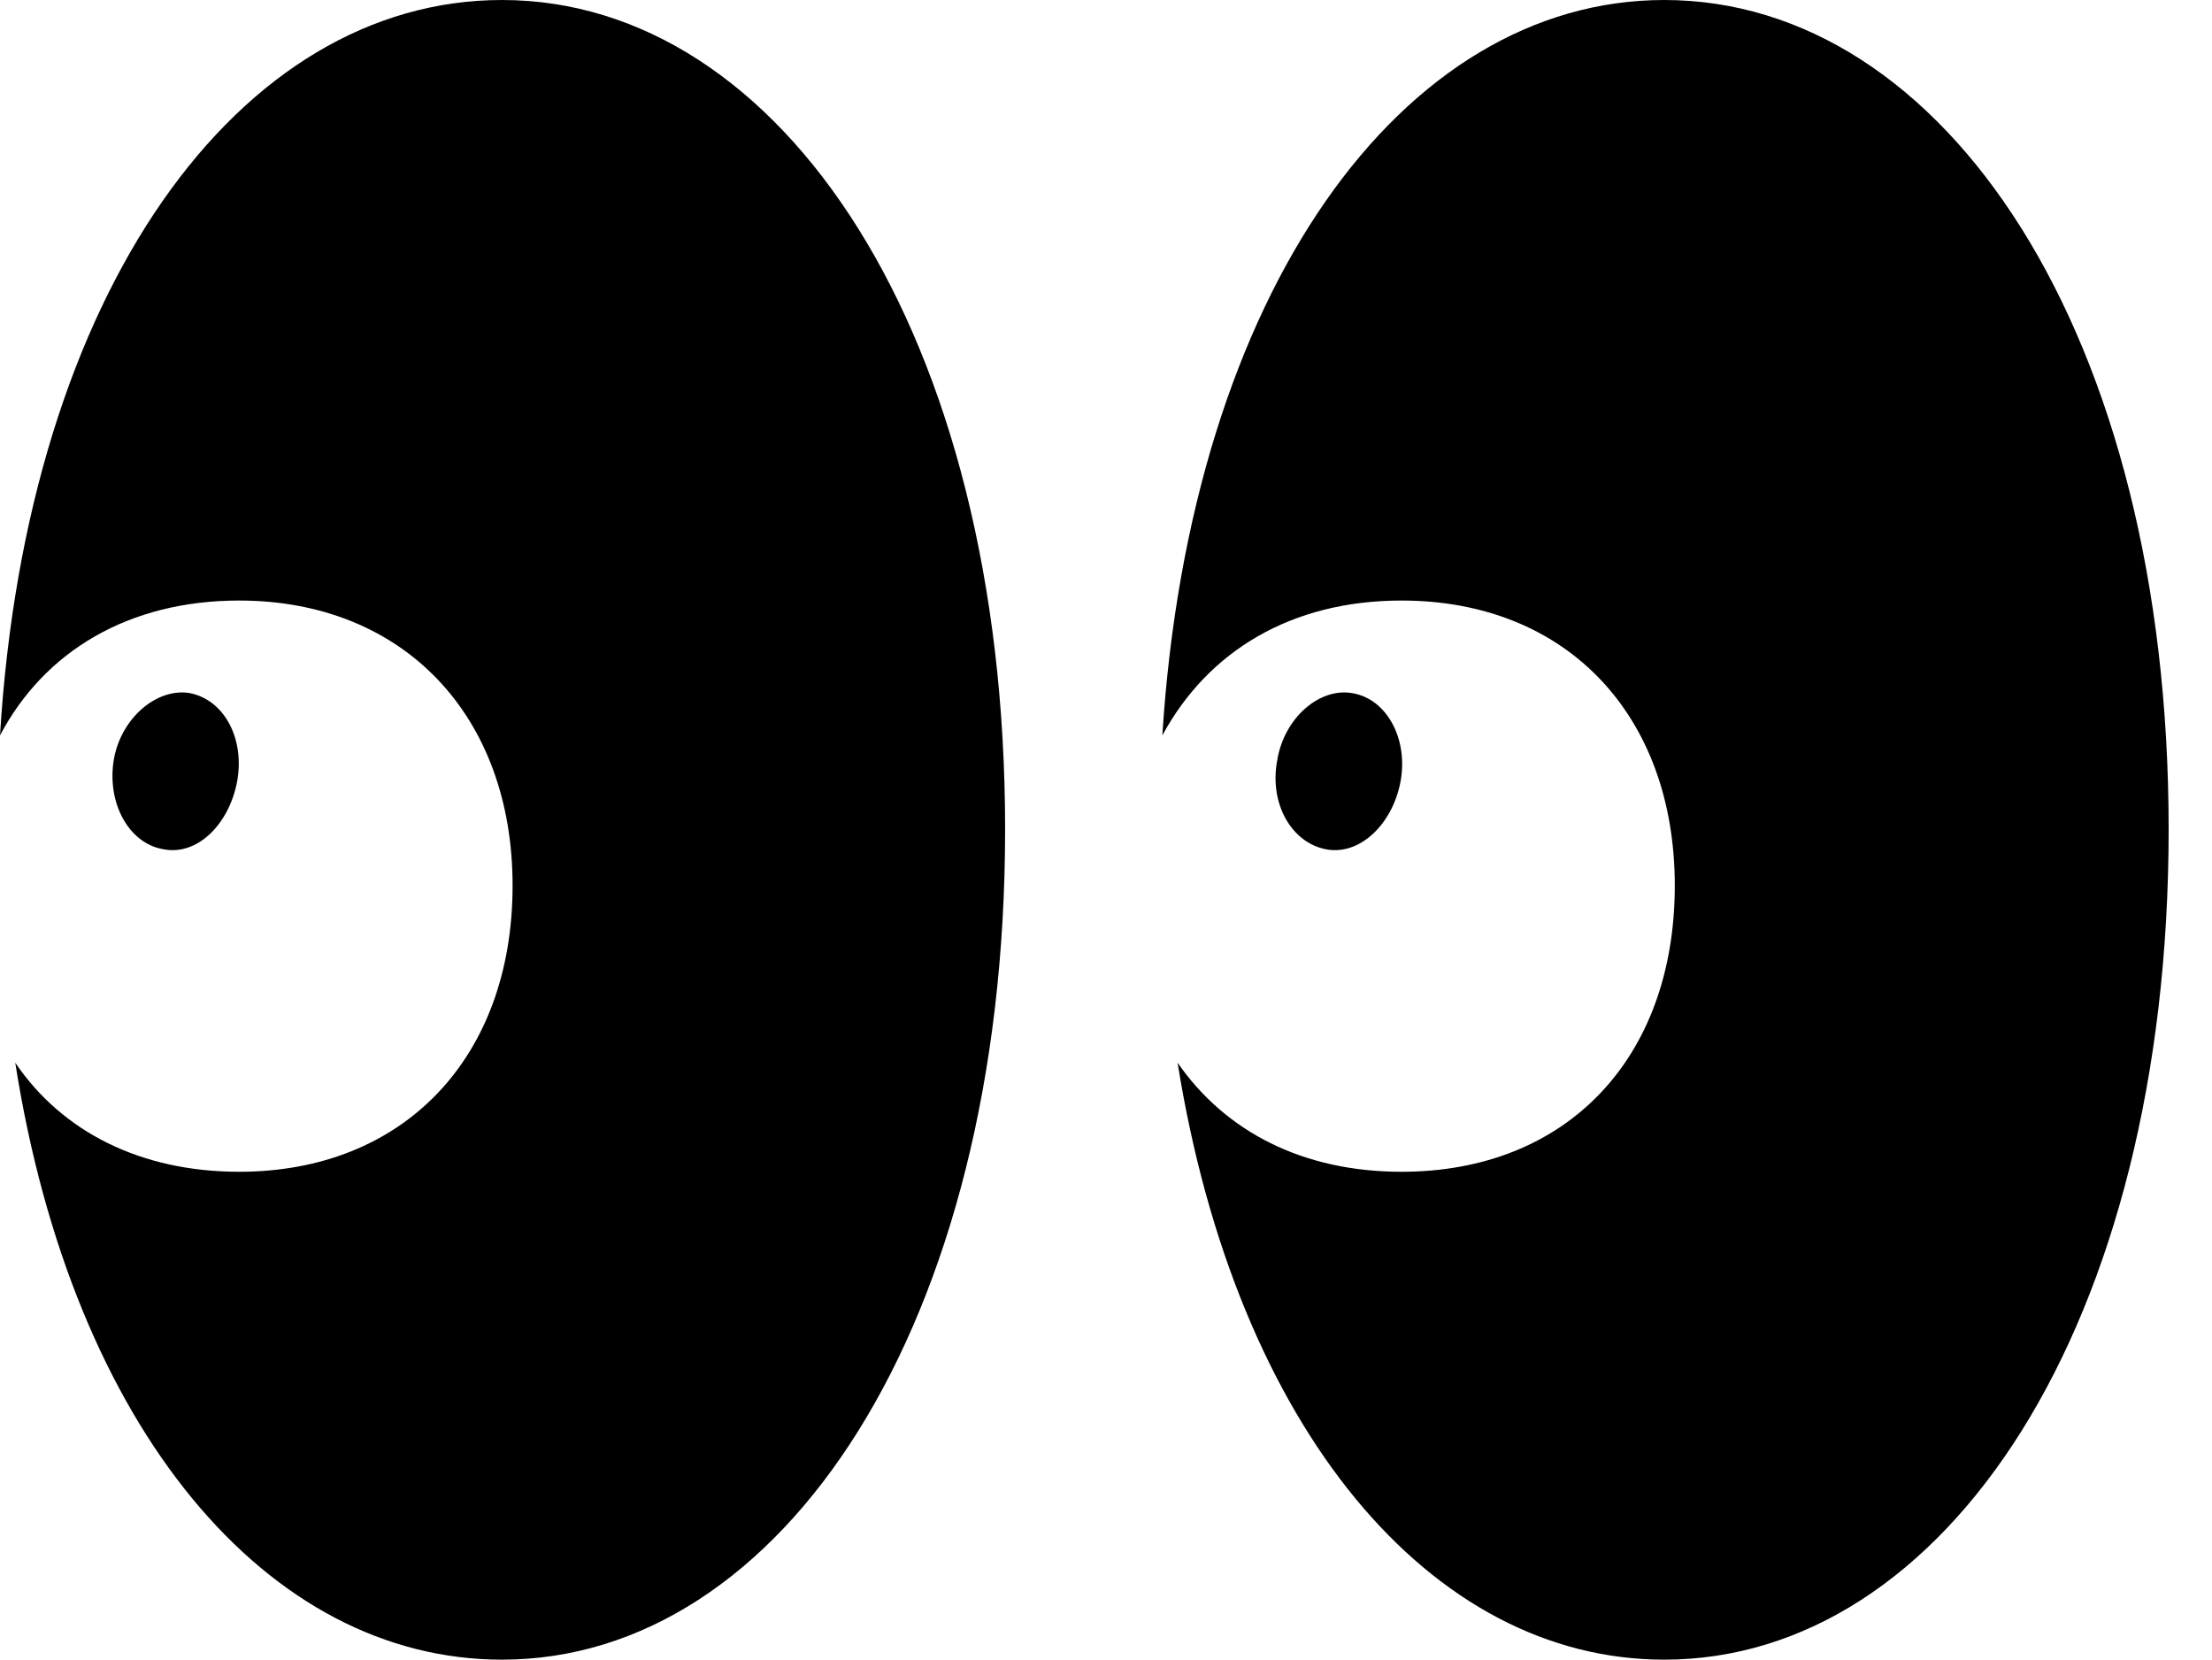 <svg version="1.1" xmlns="http://www.w3.org/2000/svg" xmlns:xlink="http://www.w3.org/1999/xlink" width="18.418" height="13.818" viewBox="0 0 18.418 13.818">
 <g>
  <rect height="13.818" opacity="0" width="18.418" x="0" y="0"/>
  <path d="M4.18 13.818C6.504 13.818 8.369 11.045 8.369 6.904C8.369 2.773 6.504 0 4.18 0C1.992 0 0.225 2.422 0 6.123C0.371 5.42 1.074 5 1.992 5C3.359 5 4.268 5.957 4.268 7.373C4.268 8.809 3.359 9.756 1.992 9.756C1.172 9.756 0.518 9.424 0.127 8.848C0.605 11.895 2.227 13.818 4.18 13.818ZM1.357 7.07C1.641 7.129 1.904 6.865 1.973 6.514C2.041 6.162 1.875 5.83 1.582 5.771C1.309 5.723 1.006 5.977 0.947 6.328C0.889 6.689 1.074 7.021 1.357 7.07ZM13.857 13.818C16.191 13.818 18.057 11.045 18.057 6.904C18.057 2.773 16.191 0 13.857 0C11.68 0 9.912 2.422 9.678 6.123C10.059 5.42 10.752 5 11.67 5C13.047 5 13.945 5.957 13.945 7.373C13.945 8.809 13.047 9.756 11.67 9.756C10.85 9.756 10.205 9.424 9.805 8.848C10.293 11.895 11.914 13.818 13.857 13.818ZM11.035 7.07C11.318 7.129 11.592 6.865 11.66 6.514C11.729 6.162 11.553 5.82 11.26 5.771C10.986 5.723 10.693 5.977 10.635 6.328C10.566 6.689 10.752 7.012 11.035 7.07Z" fill="currentColor"/>
 </g>
</svg>
